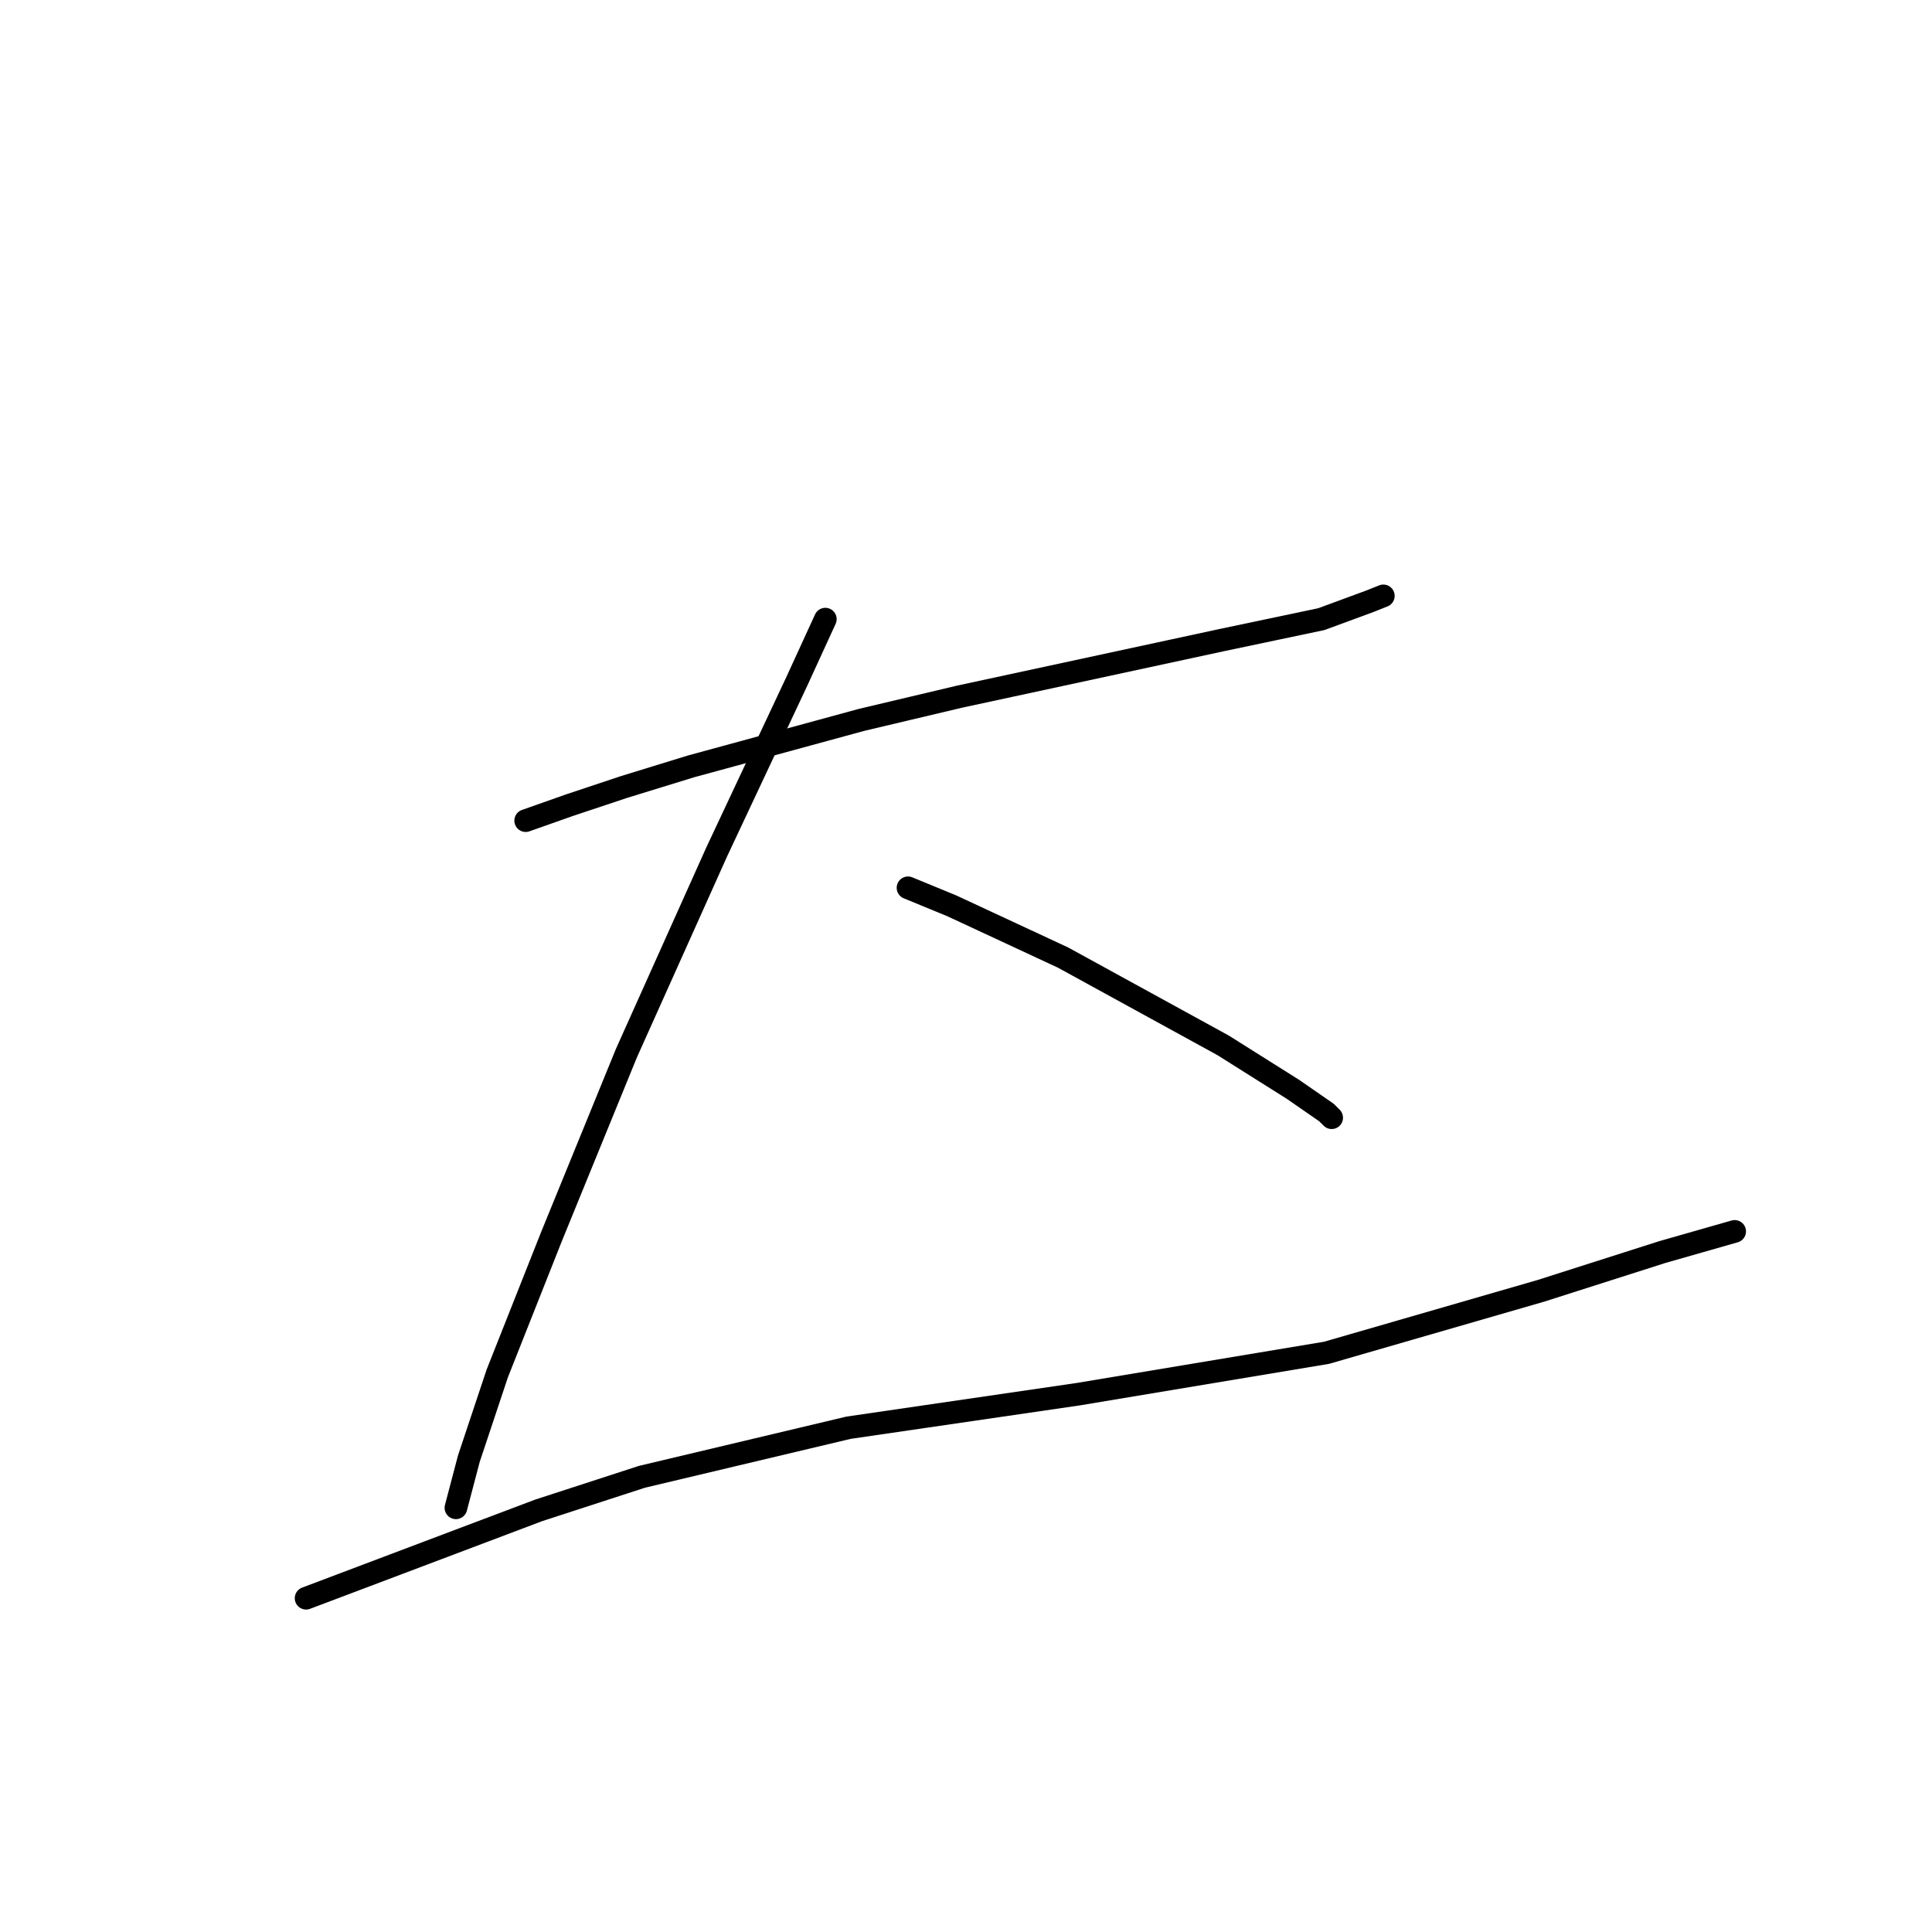 <?xml version="1.0" standalone="no"?>
    <svg width="256" height="256" xmlns="http://www.w3.org/2000/svg" version="1.1">
    <polyline stroke="black" stroke-width="3" stroke-linecap="round" fill="transparent" stroke-linejoin="round" points="69.654 108.739 75.473 106.685 82.662 104.289 91.562 101.55 114.154 95.389 127.162 92.308 162.077 84.777 175.085 82.039 181.589 79.642 183.3 78.958 183.3 78.958 " />
        <polyline stroke="black" stroke-width="3" stroke-linecap="round" fill="transparent" stroke-linejoin="round" points="109.362 82.039 105.596 90.254 94.985 112.846 83.004 139.546 73.077 163.85 65.889 181.993 62.123 193.289 60.412 199.793 60.412 199.793 " />
        <polyline stroke="black" stroke-width="3" stroke-linecap="round" fill="transparent" stroke-linejoin="round" points="120.316 117.639 126.135 120.035 140.854 126.881 162.077 138.519 171.319 144.339 175.769 147.419 176.454 148.104 176.454 148.104 " />
        <polyline stroke="black" stroke-width="3" stroke-linecap="round" fill="transparent" stroke-linejoin="round" points="40.558 211.773 71.365 200.135 85.058 195.685 112.442 189.181 142.908 184.731 175.769 179.254 204.181 171.039 220.269 165.904 229.854 163.166 229.854 163.166 " />
        </svg>